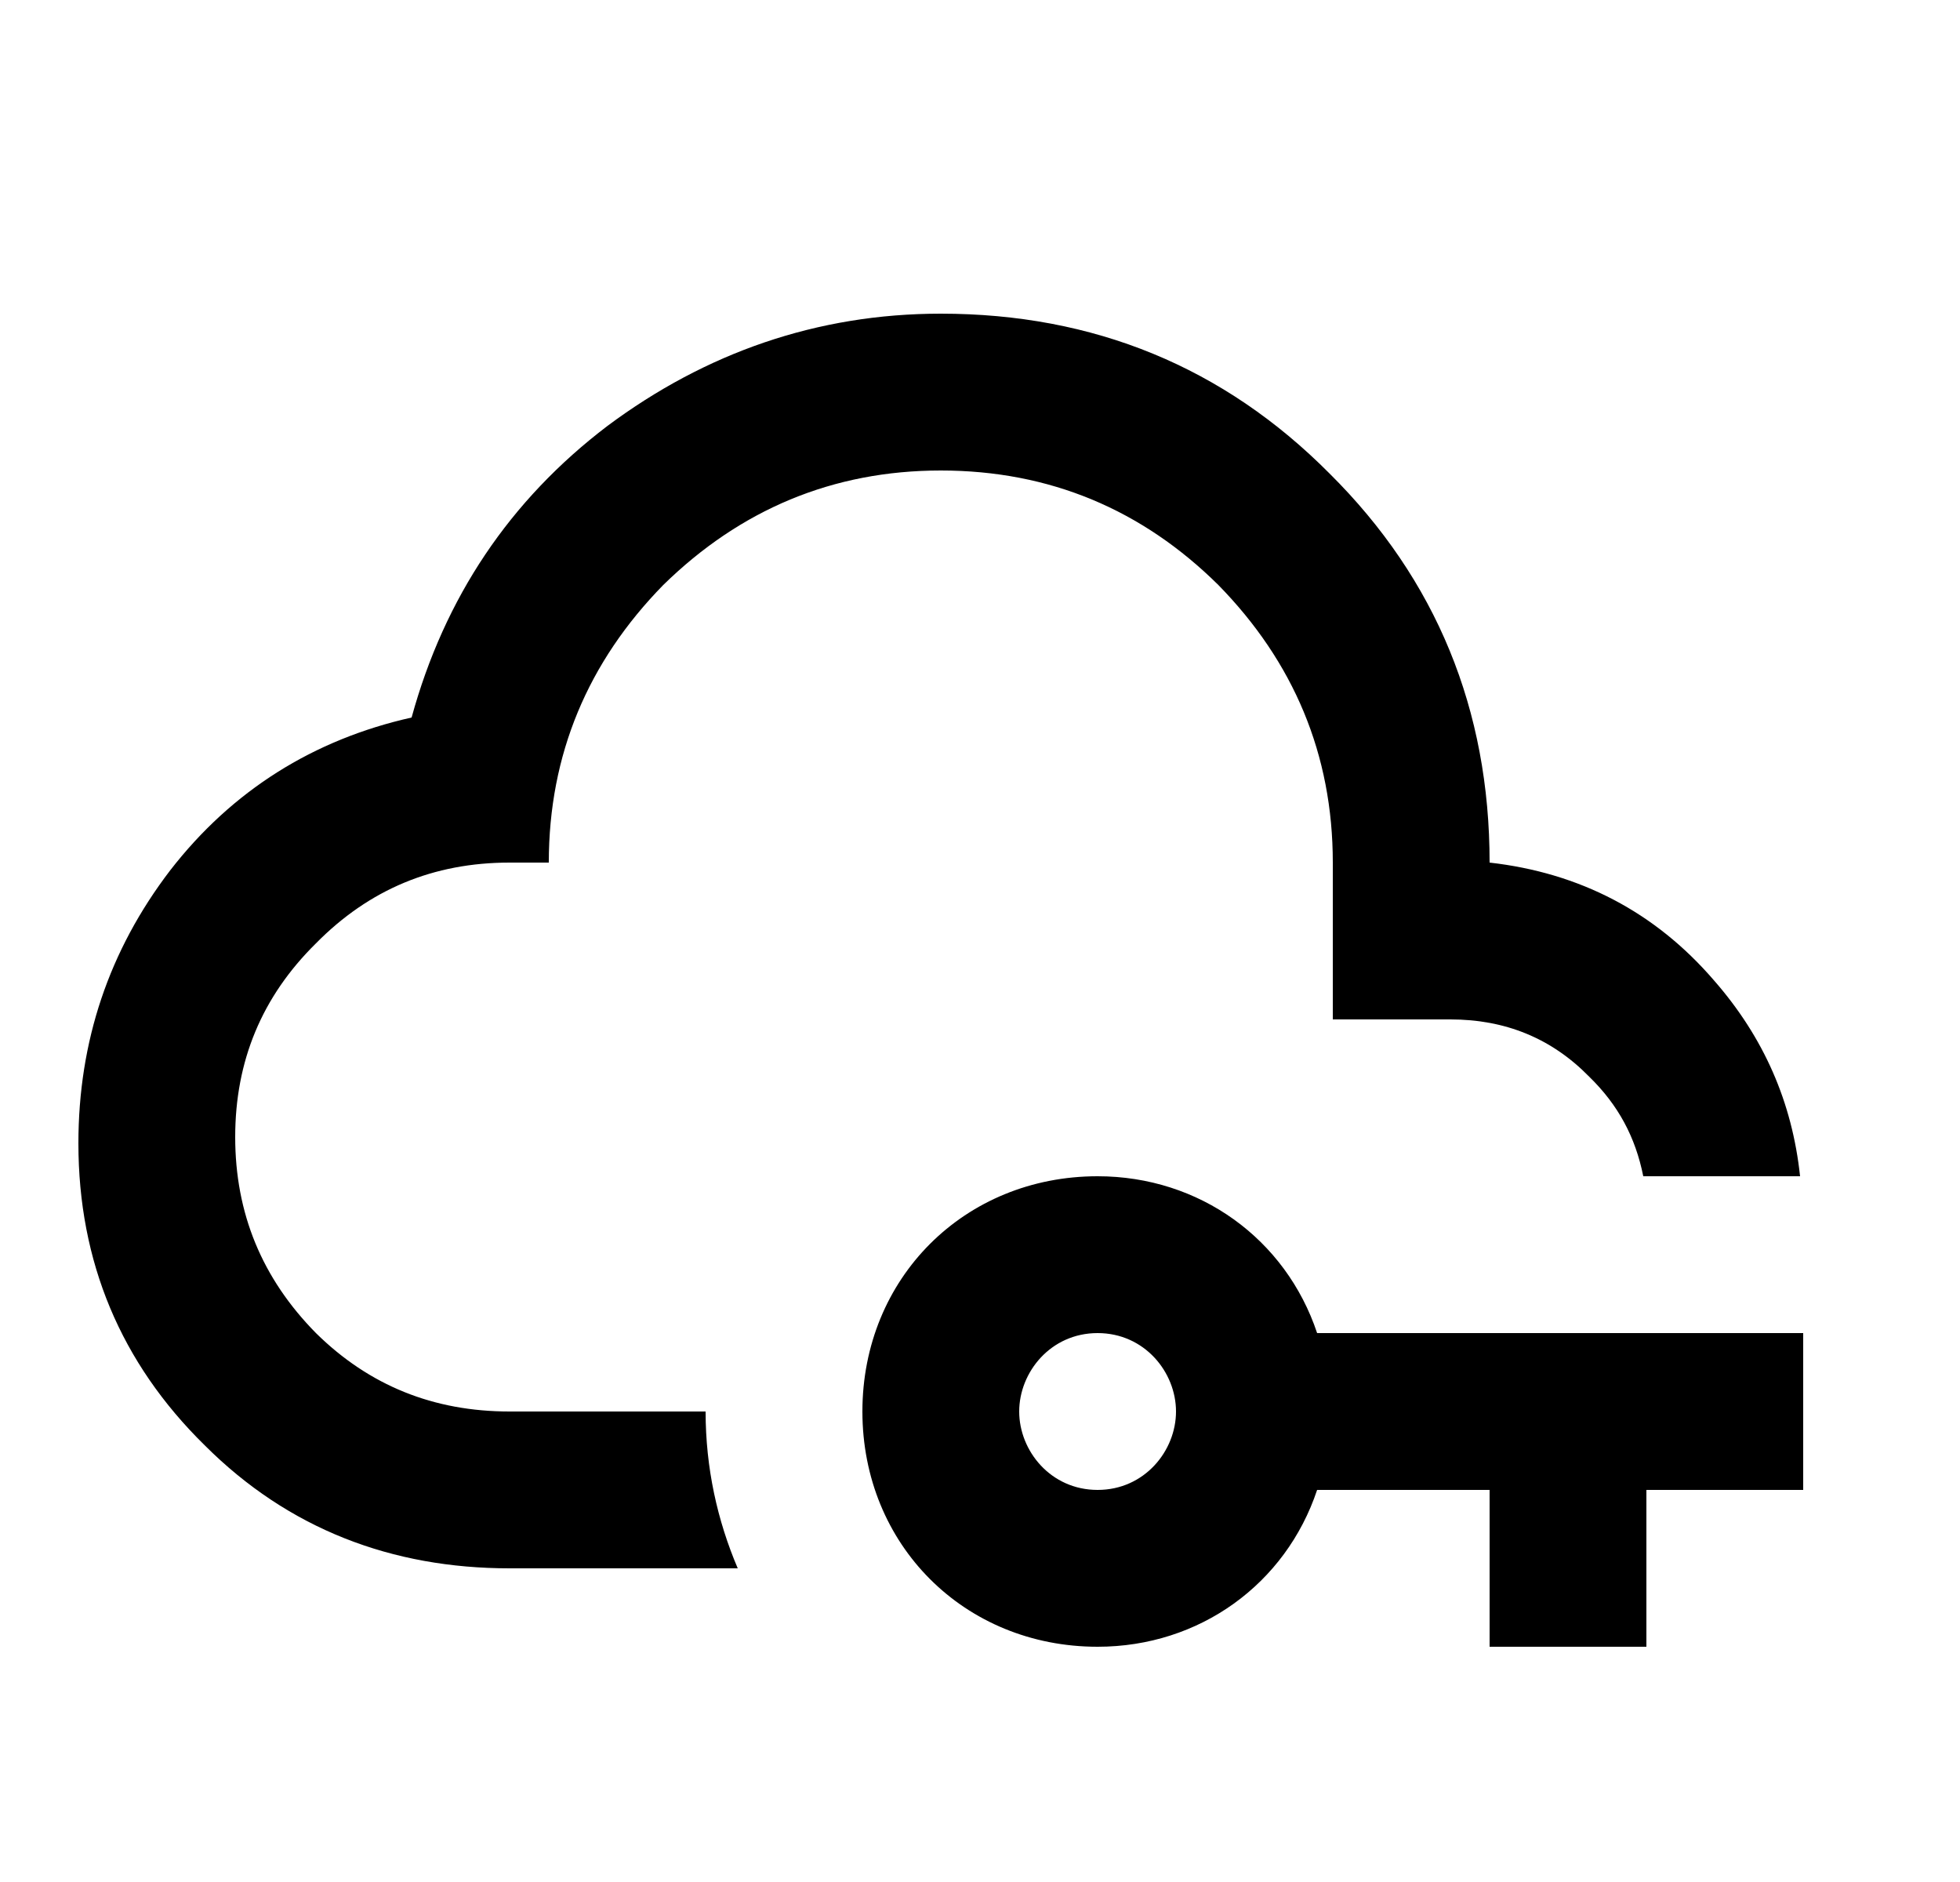 <svg width="25" height="24" viewBox="0 0 25 24" fill="none" xmlns="http://www.w3.org/2000/svg">
<path d="M9.41 20H6.5C5 20 3.68 19.5 2.61 18.43C1.54 17.38 1 16.09 1 14.58C1 13.28 1.39 12.12 2.17 11.1C2.96 10.08 4 9.43 5.25 9.15C5.67 7.62 6.5 6.38 7.75 5.43C9 4.5 10.42 4 12 4C13.95 4 15.61 4.68 16.96 6.04C18.32 7.39 19 9.05 19 11C20.15 11.13 21.11 11.63 21.86 12.5C22.5 13.23 22.86 14.06 22.96 15H20.96C20.86 14.5 20.64 14.09 20.27 13.73C19.79 13.24 19.2 13 18.5 13H17V11C17 9.62 16.5 8.44 15.54 7.46C14.57 6.5 13.39 6 12 6C10.62 6 9.44 6.5 8.46 7.46C7.5 8.44 7 9.62 7 11H6.5C5.53 11 4.71 11.34 4.03 12.03C3.34 12.71 3 13.53 3 14.5C3 15.47 3.34 16.3 4.03 17C4.71 17.67 5.53 18 6.5 18H9C9 18.72 9.15 19.39 9.41 20ZM23 17V19H21V21H19V19H16.8C16.4 20.2 15.3 21 14 21C12.3 21 11 19.7 11 18C11 16.3 12.3 15 14 15C15.3 15 16.4 15.8 16.8 17H23ZM15 18C15 17.5 14.6 17 14 17C13.4 17 13 17.5 13 18C13 18.5 13.4 19 14 19C14.6 19 15 18.5 15 18Z" fill="black"/>
</svg>
